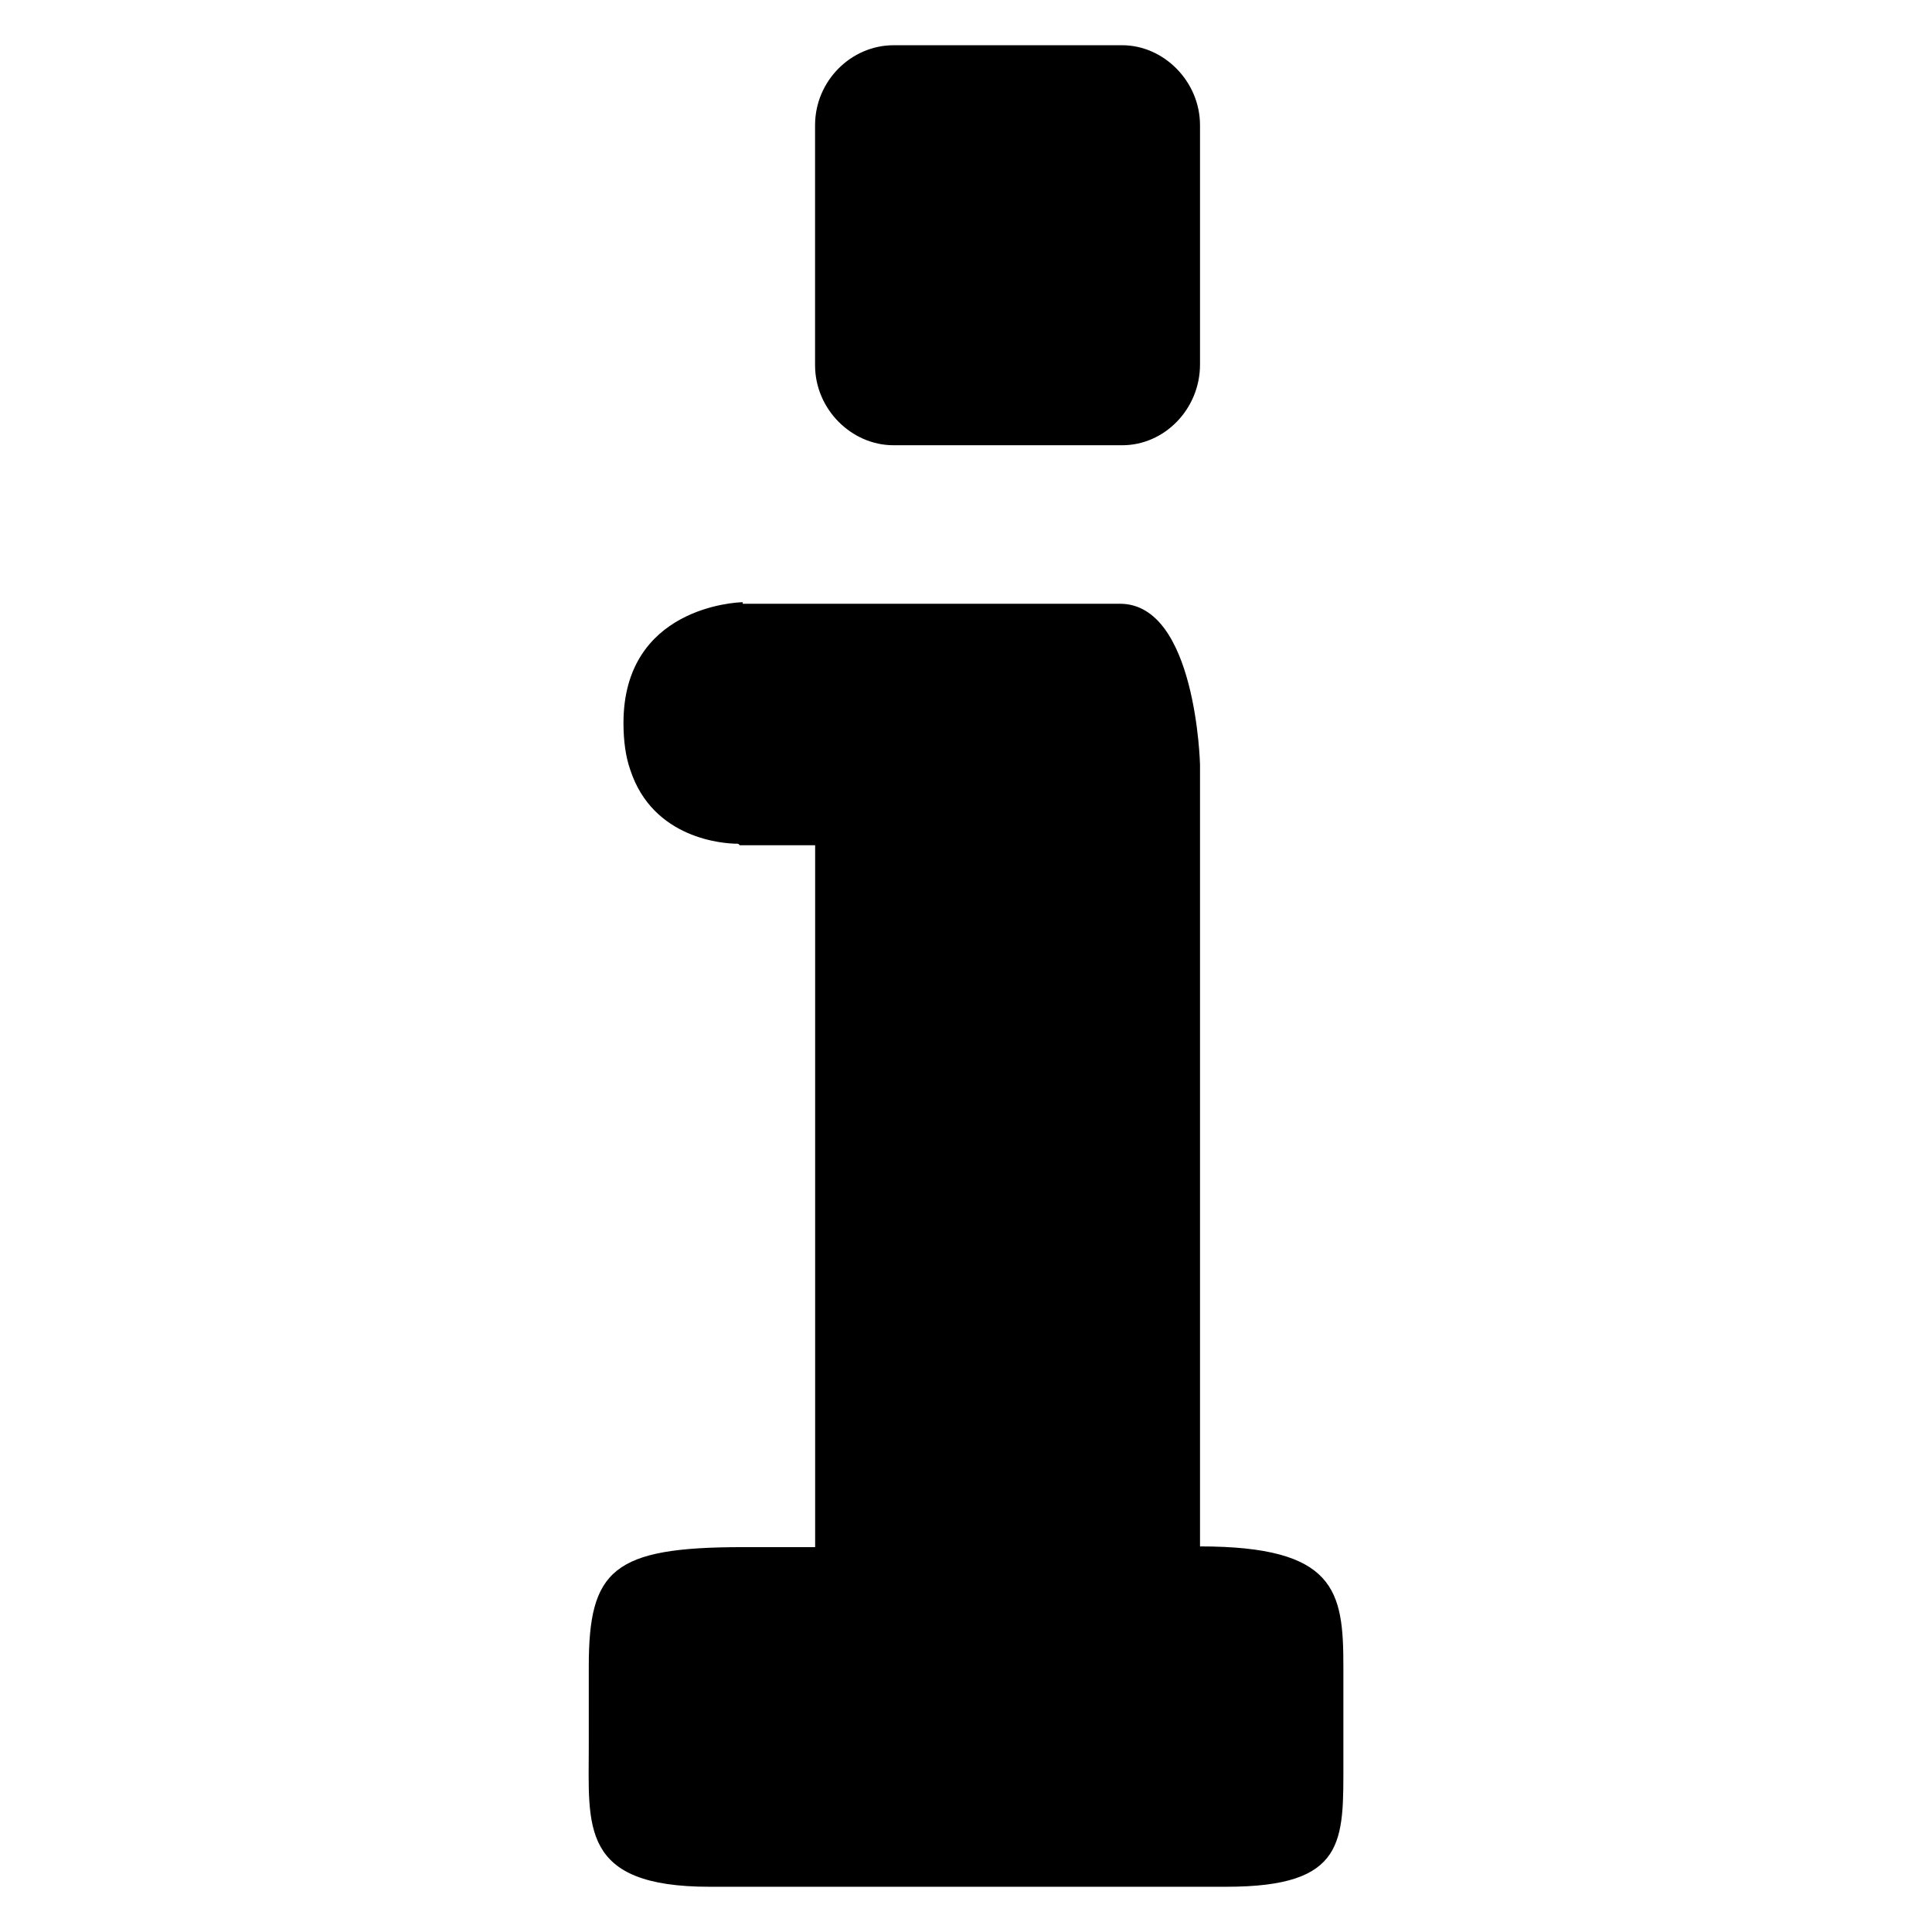 <!-- Generated by IcoMoon.io -->
<svg version="1.1" xmlns="http://www.w3.org/2000/svg" width="24" height="24" viewBox="0 0 24 24">
<title>details</title>
<path d="M8.813 23.438h6.422c1.491 0 1.453-0.563 1.453-1.556 0 0 0-0.188 0-1.181 0-0.938-0.094-1.491-1.781-1.491 0 0 0-8.156 0-9.713 0 0-0.047-1.997-0.994-1.997-1.097 0-3.113 0-4.106 0-0.356 0-0.581 0-0.581 0s0-0.019 0-0.019c-0.084 0-1.481 0.066-1.481 1.5 0 0.225 0.028 0.422 0.084 0.581 0.281 0.862 1.162 0.919 1.331 0.919 0.019 0 0.028 0.019 0.028 0.019h0.938v8.719h-0.9c-1.612 0-1.912 0.281-1.912 1.481 0 0 0 0 0 0.994s-0.112 1.744 1.5 1.744z"></path>
<path d="M11.1 5.531h2.841c0.525 0 0.966-0.45 0.966-1.003v-2.972c0-0.544-0.45-0.994-0.966-0.994h-2.841c-0.525 0-0.975 0.441-0.975 0.994v2.981c0 0.544 0.45 0.994 0.975 0.994z"></path>
</svg>

